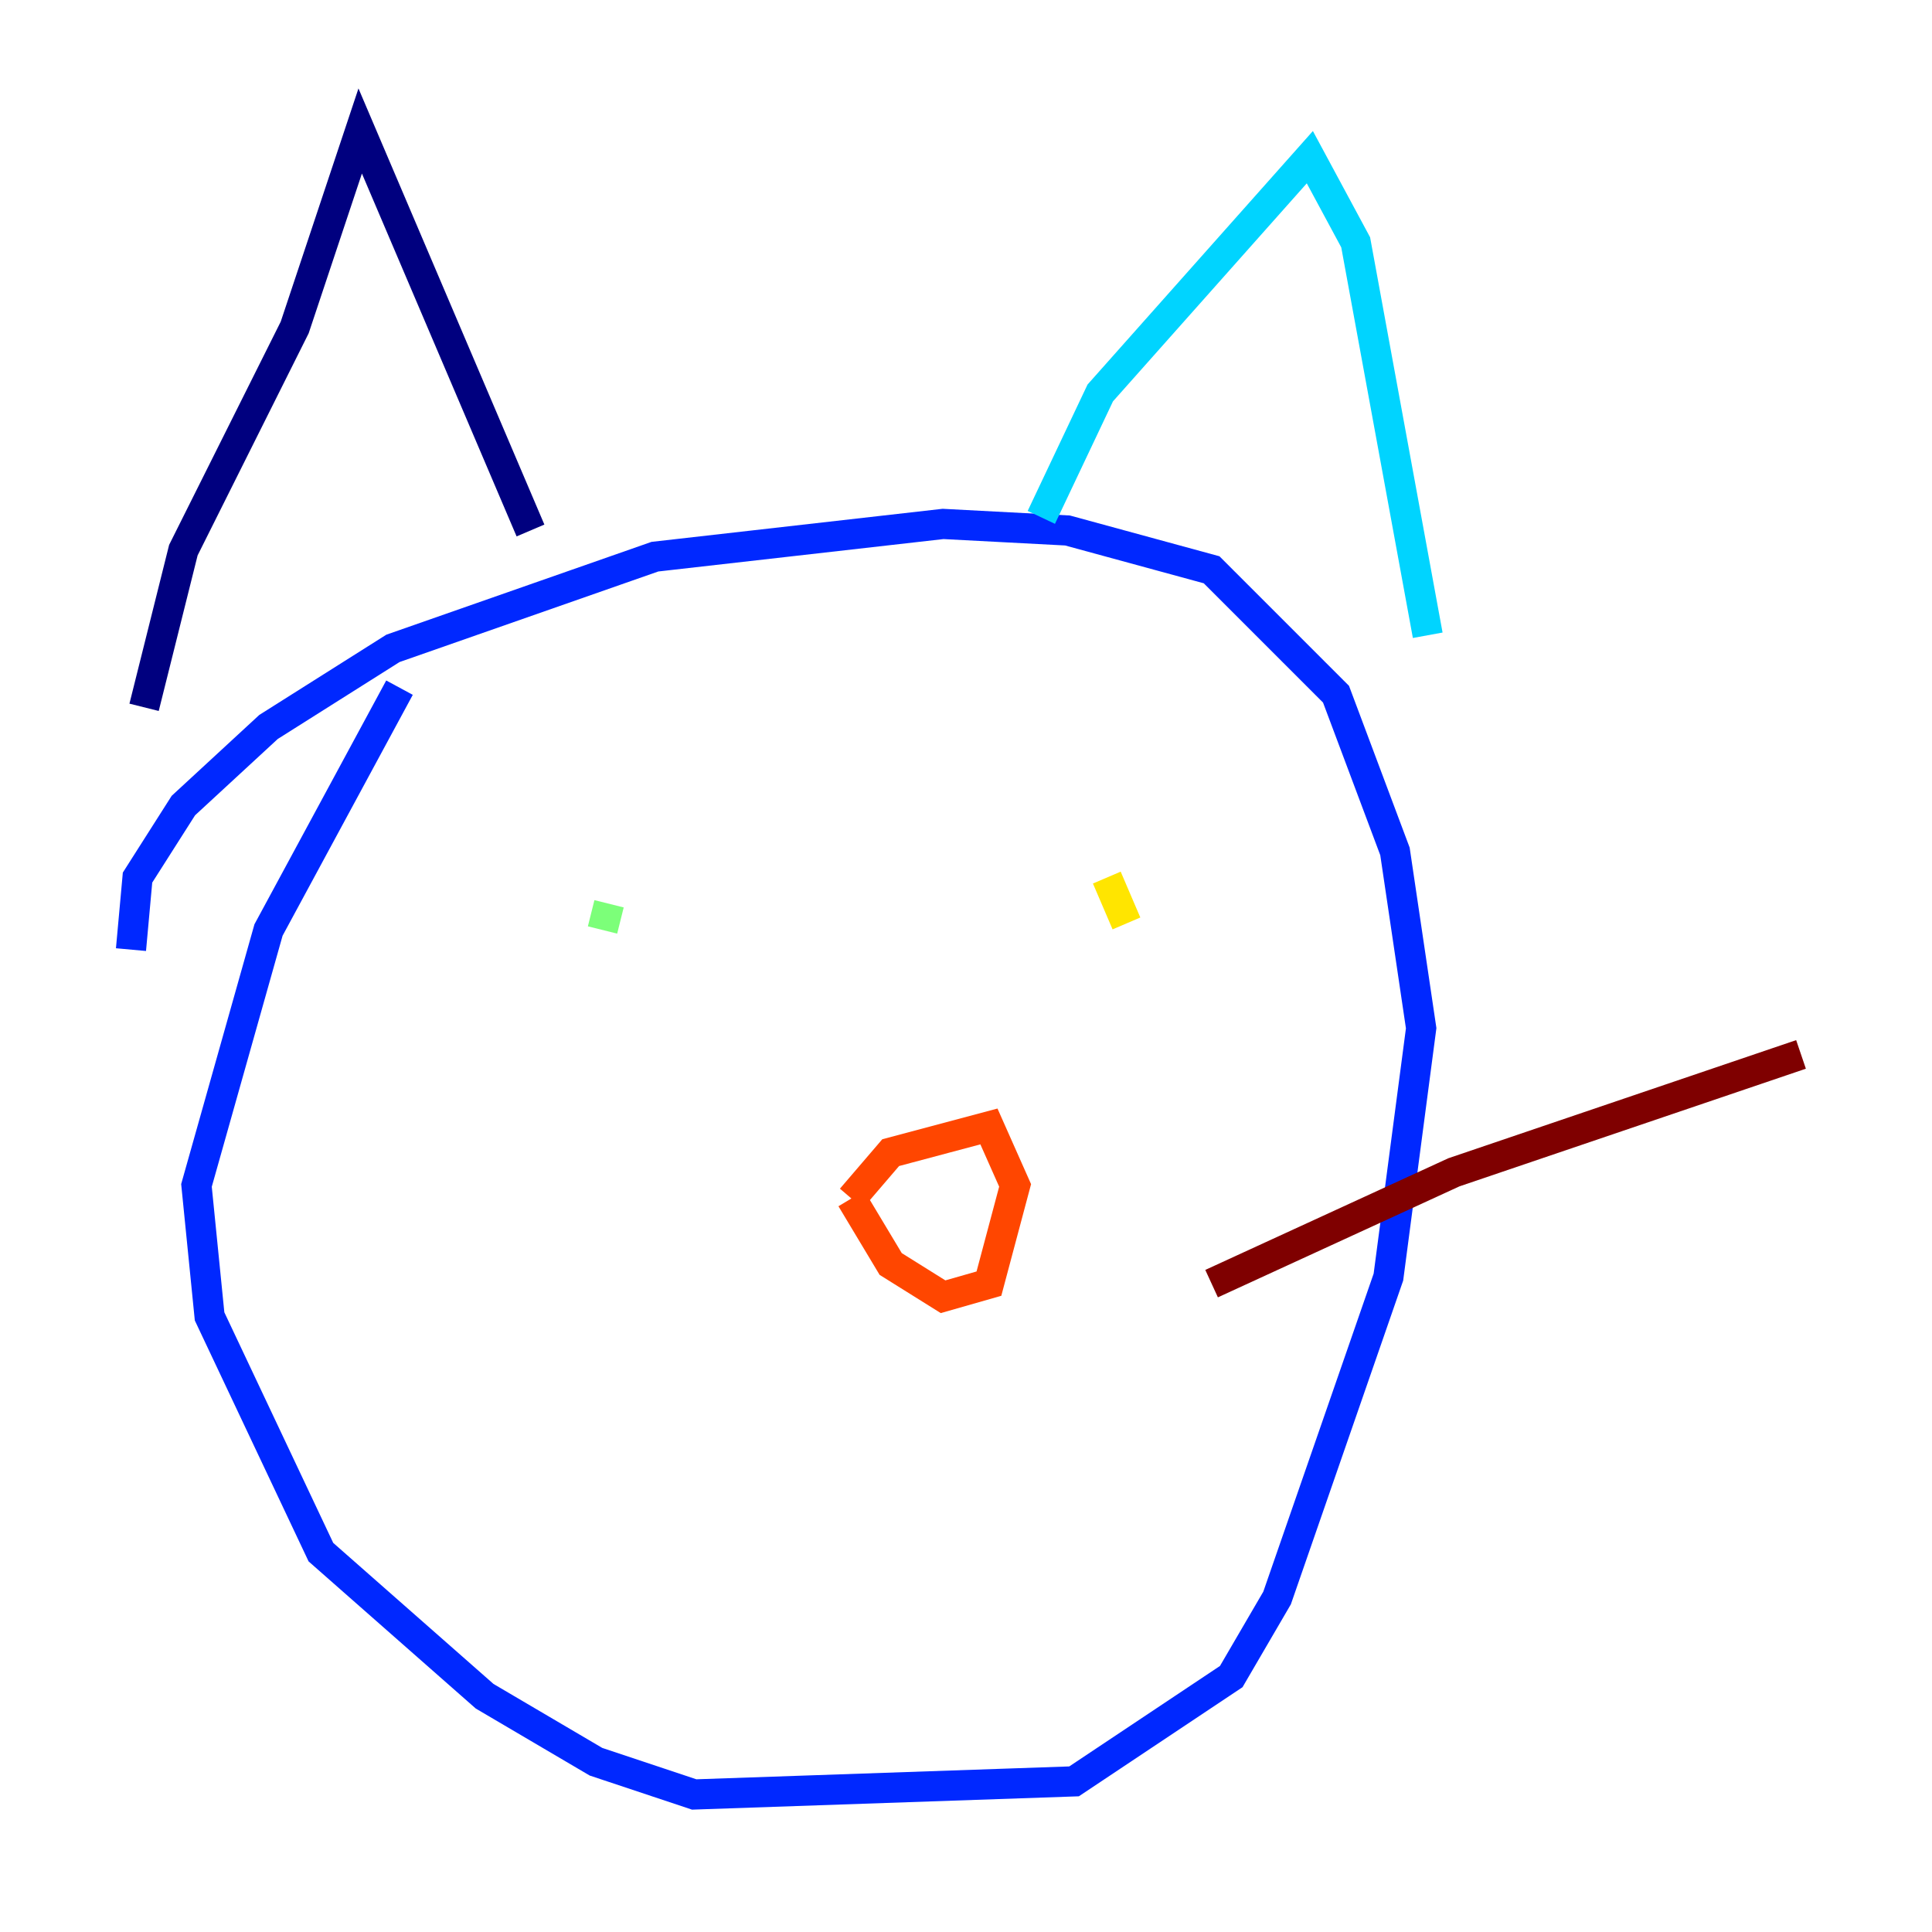 <?xml version="1.0" encoding="utf-8" ?>
<svg baseProfile="tiny" height="128" version="1.2" viewBox="0,0,128,128" width="128" xmlns="http://www.w3.org/2000/svg" xmlns:ev="http://www.w3.org/2001/xml-events" xmlns:xlink="http://www.w3.org/1999/xlink"><defs /><polyline fill="none" points="9.546,46.861 12.149,36.447 19.525,21.695 23.864,8.678 35.146,35.146" stroke="#00007f" stroke-width="2" /><polyline fill="none" points="8.678,62.915 9.112,58.142 12.149,53.37 17.79,48.163 26.034,42.956 43.39,36.881 62.481,34.712 70.725,35.146 80.271,37.749 88.515,45.993 92.42,56.407 94.156,68.122 91.986,84.61 84.61,105.871 81.573,111.078 71.159,118.02 45.993,118.888 39.485,116.719 32.108,112.38 21.261,102.834 13.885,87.214 13.017,78.536 17.79,61.614 26.468,45.559" stroke="#0028ff" stroke-width="2" /><polyline fill="none" points="68.99,34.278 72.895,26.034 86.78,10.414 89.817,16.054 94.59,42.088" stroke="#00d4ff" stroke-width="2" /><polyline fill="none" points="39.919,61.614 40.352,59.878" stroke="#7cff79" stroke-width="2" /><polyline fill="none" points="74.63,61.18 73.329,58.142" stroke="#ffe500" stroke-width="2" /><polyline fill="none" points="56.407,79.403 59.01,76.366 65.519,74.63 67.254,78.536 65.519,85.044 62.481,85.912 59.01,83.742 56.407,79.403" stroke="#ff4600" stroke-width="2" /><polyline fill="none" points="80.271,85.044 96.325,77.668 119.322,69.858" stroke="#7f0000" stroke-width="2" /></svg>